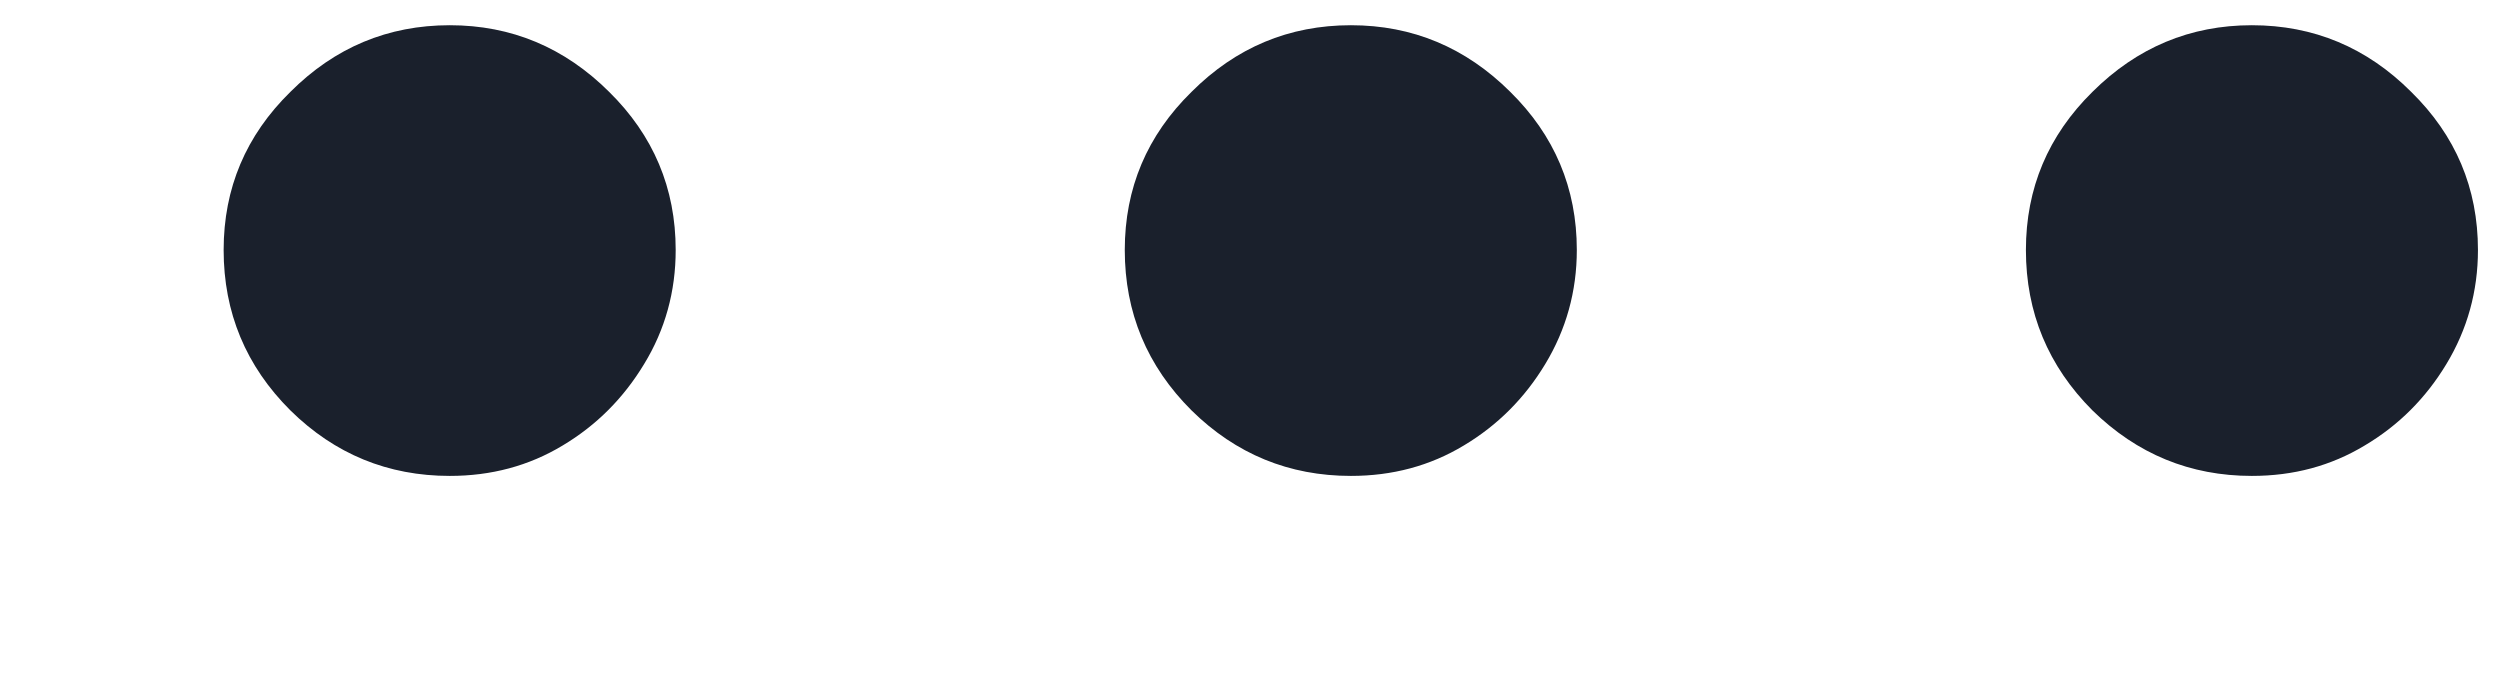 <svg width="11" height="3" viewBox="0 0 11 3" fill="none" xmlns="http://www.w3.org/2000/svg">
<path d="M1.979 2.094C1.707 2.094 1.473 1.998 1.278 1.806C1.082 1.611 0.984 1.375 0.984 1.1C0.984 0.828 1.082 0.596 1.278 0.404C1.473 0.209 1.707 0.111 1.979 0.111C2.25 0.111 2.484 0.209 2.68 0.404C2.875 0.596 2.973 0.828 2.973 1.1C2.973 1.282 2.927 1.45 2.834 1.602C2.744 1.751 2.625 1.871 2.476 1.96C2.327 2.05 2.161 2.094 1.979 2.094ZM5.944 2.094C5.672 2.094 5.438 1.998 5.243 1.806C5.047 1.611 4.949 1.375 4.949 1.1C4.949 0.828 5.047 0.596 5.243 0.404C5.438 0.209 5.672 0.111 5.944 0.111C6.215 0.111 6.449 0.209 6.645 0.404C6.84 0.596 6.938 0.828 6.938 1.1C6.938 1.282 6.891 1.45 6.799 1.602C6.709 1.751 6.59 1.871 6.441 1.96C6.292 2.05 6.126 2.094 5.944 2.094ZM9.908 2.094C9.637 2.094 9.403 1.998 9.207 1.806C9.012 1.611 8.914 1.375 8.914 1.1C8.914 0.828 9.012 0.596 9.207 0.404C9.403 0.209 9.637 0.111 9.908 0.111C10.18 0.111 10.414 0.209 10.609 0.404C10.805 0.596 10.903 0.828 10.903 1.1C10.903 1.282 10.856 1.45 10.764 1.602C10.674 1.751 10.555 1.871 10.405 1.96C10.256 2.05 10.091 2.094 9.908 2.094Z" fill="#1A202C"/>
</svg>
